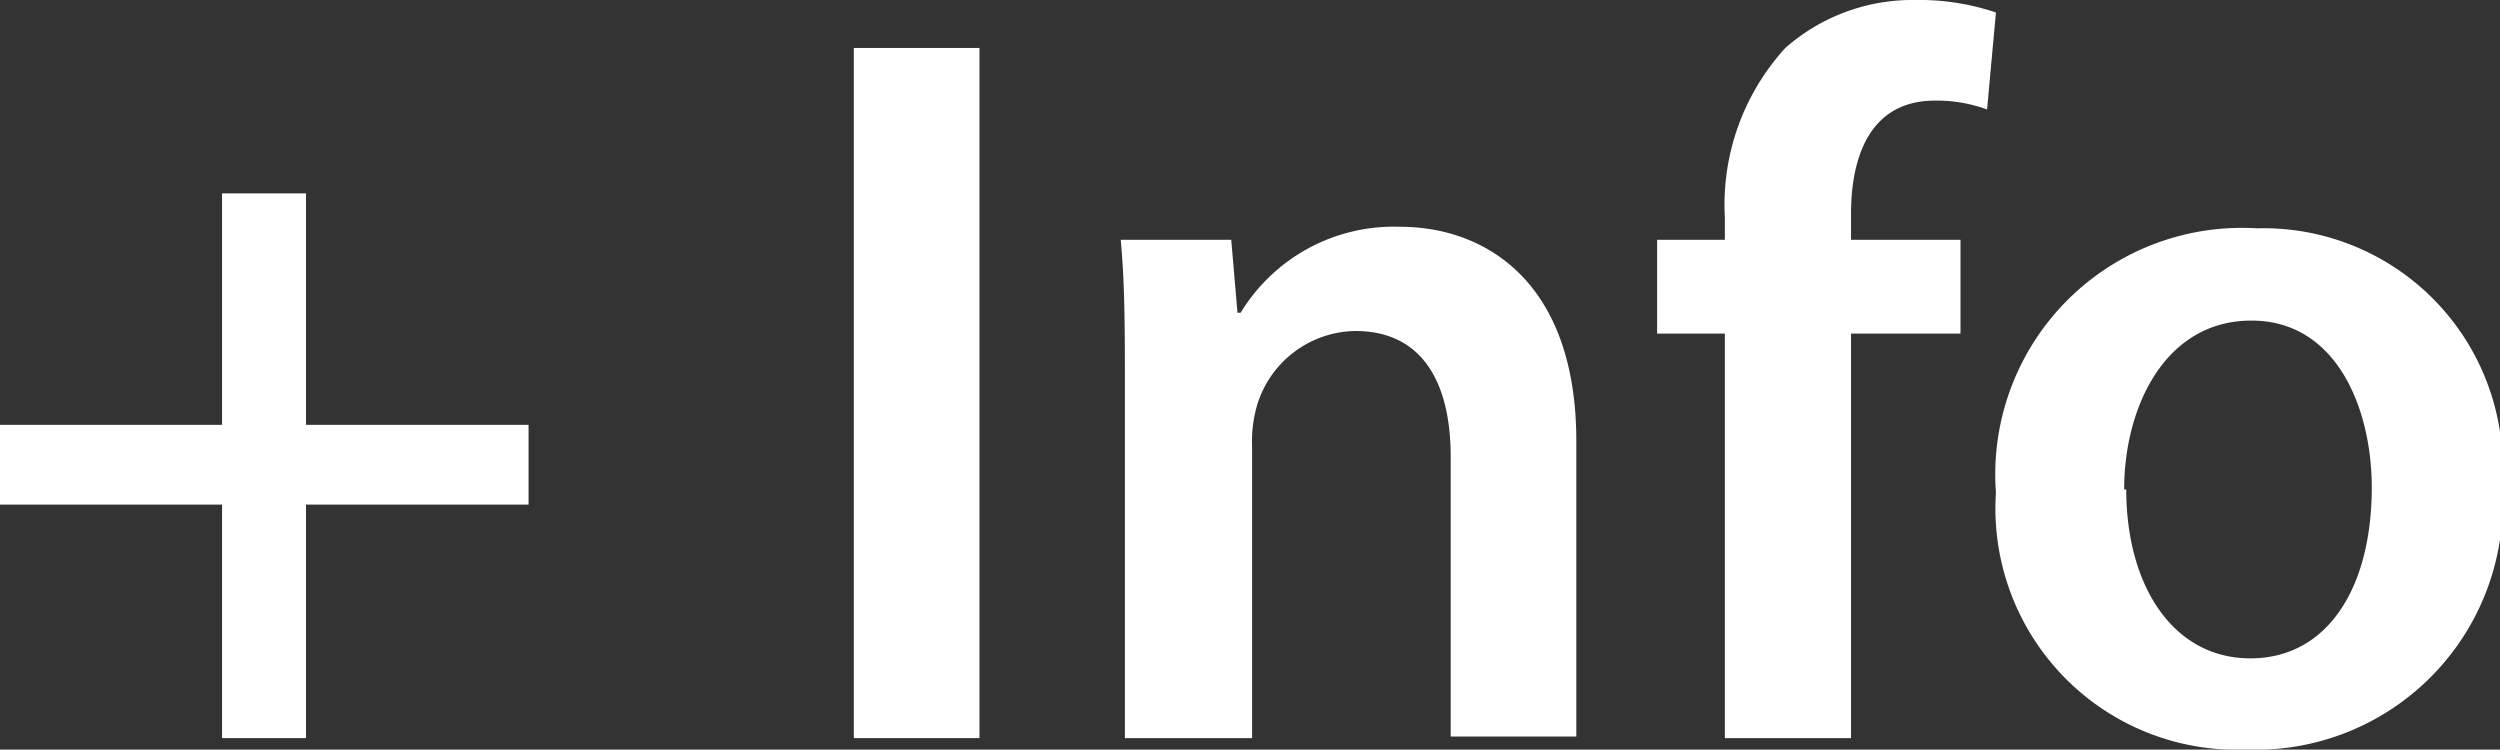 <svg xmlns="http://www.w3.org/2000/svg" viewBox="0 0 47.96 14.38"><rect x="0" y="0" width="47.96" height="14.38" fill="#333333" stroke="none"/><defs><style>.cls-1{fill:#fff;}</style></defs><title>i-info</title><g id="Layer_2" data-name="Layer 2"><g id="HOME_copia_2" data-name="HOME copia 2"><path class="cls-1" d="M5.87,3.71V8.15h4.27V9.68H5.87v4.48H4.26V9.68H0V8.15H4.26V3.71Z"/><path class="cls-1" d="M18.79.92V14.16H16.38V.92Z"/><path class="cls-1" d="M21.58,7.45c0-1.1,0-2-.08-2.85h2.12L23.74,6h.06a3.44,3.44,0,0,1,3.05-1.65c1.67,0,3.39,1.08,3.39,4.11v5.67H27.83V8.76c0-1.37-.51-2.41-1.83-2.41a2,2,0,0,0-1.88,1.41,2.44,2.44,0,0,0-.1.79v5.61H21.58Z"/><path class="cls-1" d="M33.09,14.16V6.4h-1.3V4.6h1.3V4.18A4.46,4.46,0,0,1,34.25.92,3.69,3.69,0,0,1,36.74,0a4.58,4.58,0,0,1,1.55.24L38.12,2.1a2.81,2.81,0,0,0-1-.17c-1.2,0-1.61,1-1.61,2.18V4.6h2.1V6.4H35.51v7.76Z"/><path class="cls-1" d="M48,9.29a4.74,4.74,0,0,1-4.91,5.09,4.63,4.63,0,0,1-4.8-4.93,4.73,4.73,0,0,1,5-5.07A4.59,4.59,0,0,1,48,9.29Zm-7.21.1c0,1.85.9,3.24,2.38,3.24s2.33-1.35,2.33-3.28c0-1.49-.66-3.2-2.31-3.2S40.75,7.8,40.75,9.39Z"/></g></g></svg>